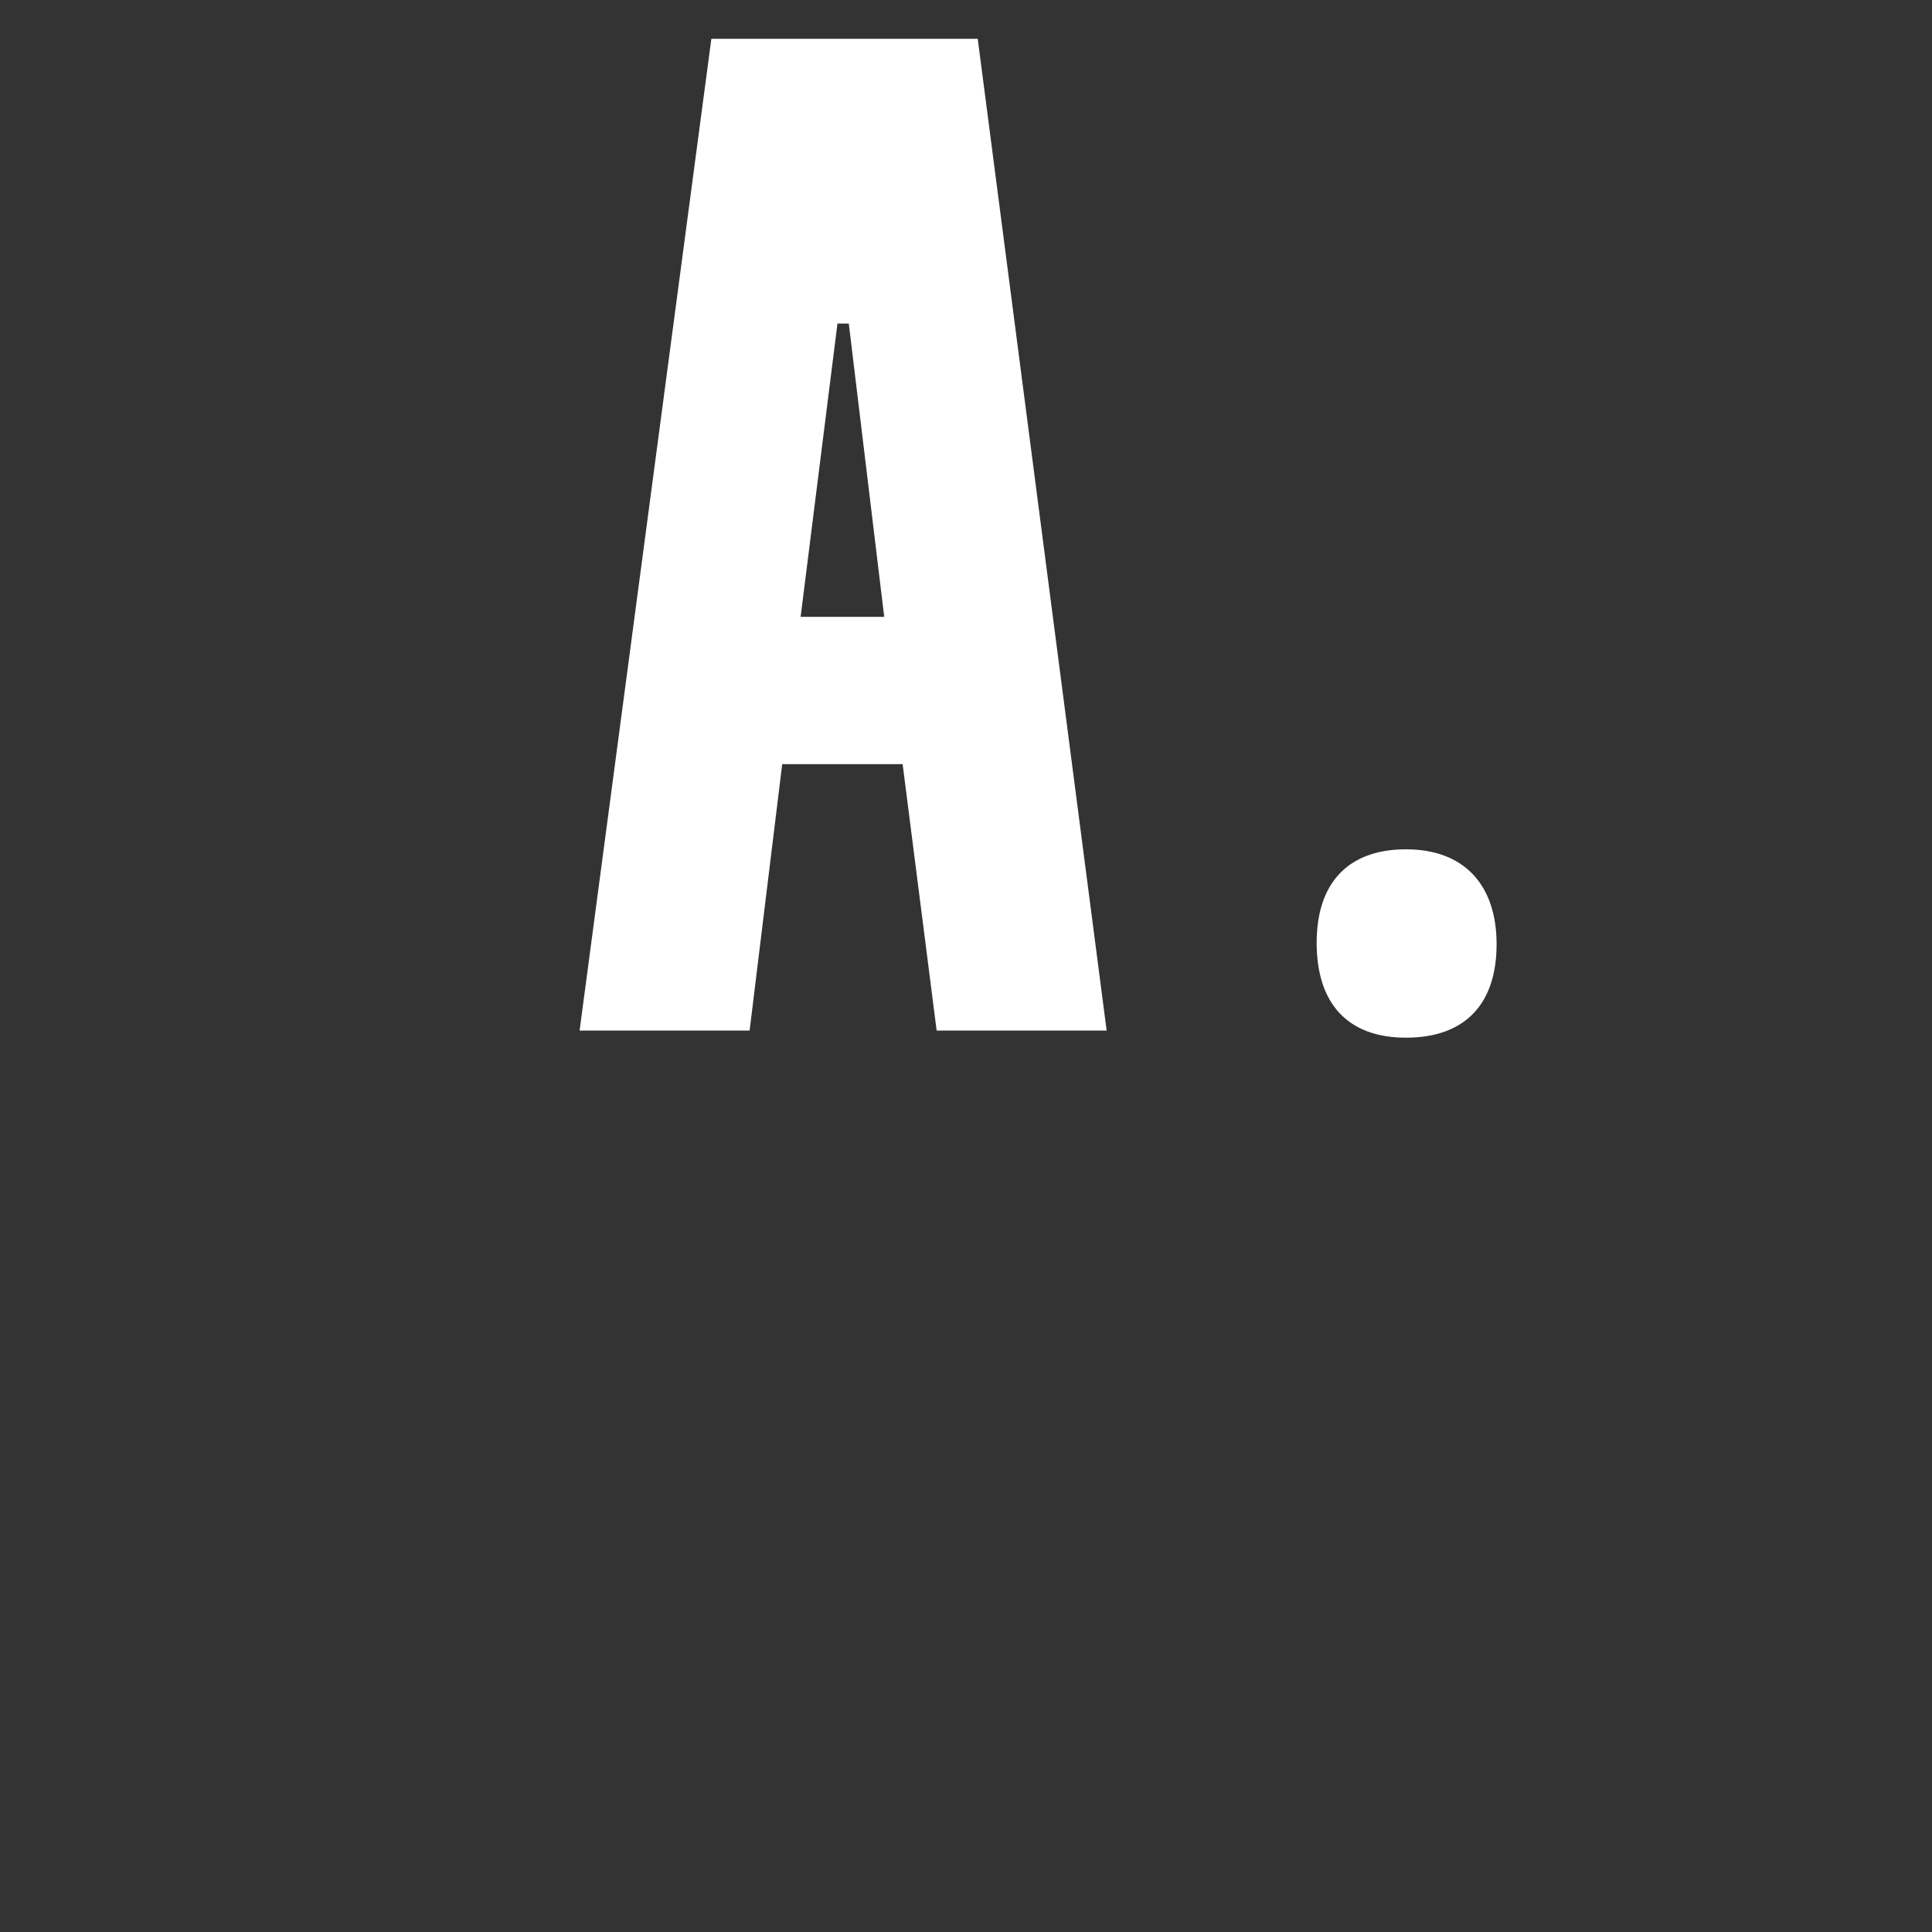 <svg width="30" height="30" viewBox="0 0 30 30" fill="none" xmlns="http://www.w3.org/2000/svg">
<rect x="0" y="0" width="30" height="30" fill="#333333" stroke="none"/>
<path d="M20.445 14.639C20.445 13.716 20.929 13.188 21.831 13.188C22.733 13.188 23.239 13.738 23.239 14.662C23.239 15.585 22.755 16.113 21.831 16.113C20.929 16.113 20.445 15.585 20.445 14.639Z" fill="white"/>
<path d="M11.046 0.602H15.182L17.184 16.002H14.544L14.016 11.866H12.146L11.64 16.002H9L11.046 0.602ZM12.432 9.578H13.73L13.18 5.024H13.004L12.432 9.578Z" fill="white"/>
</svg>

